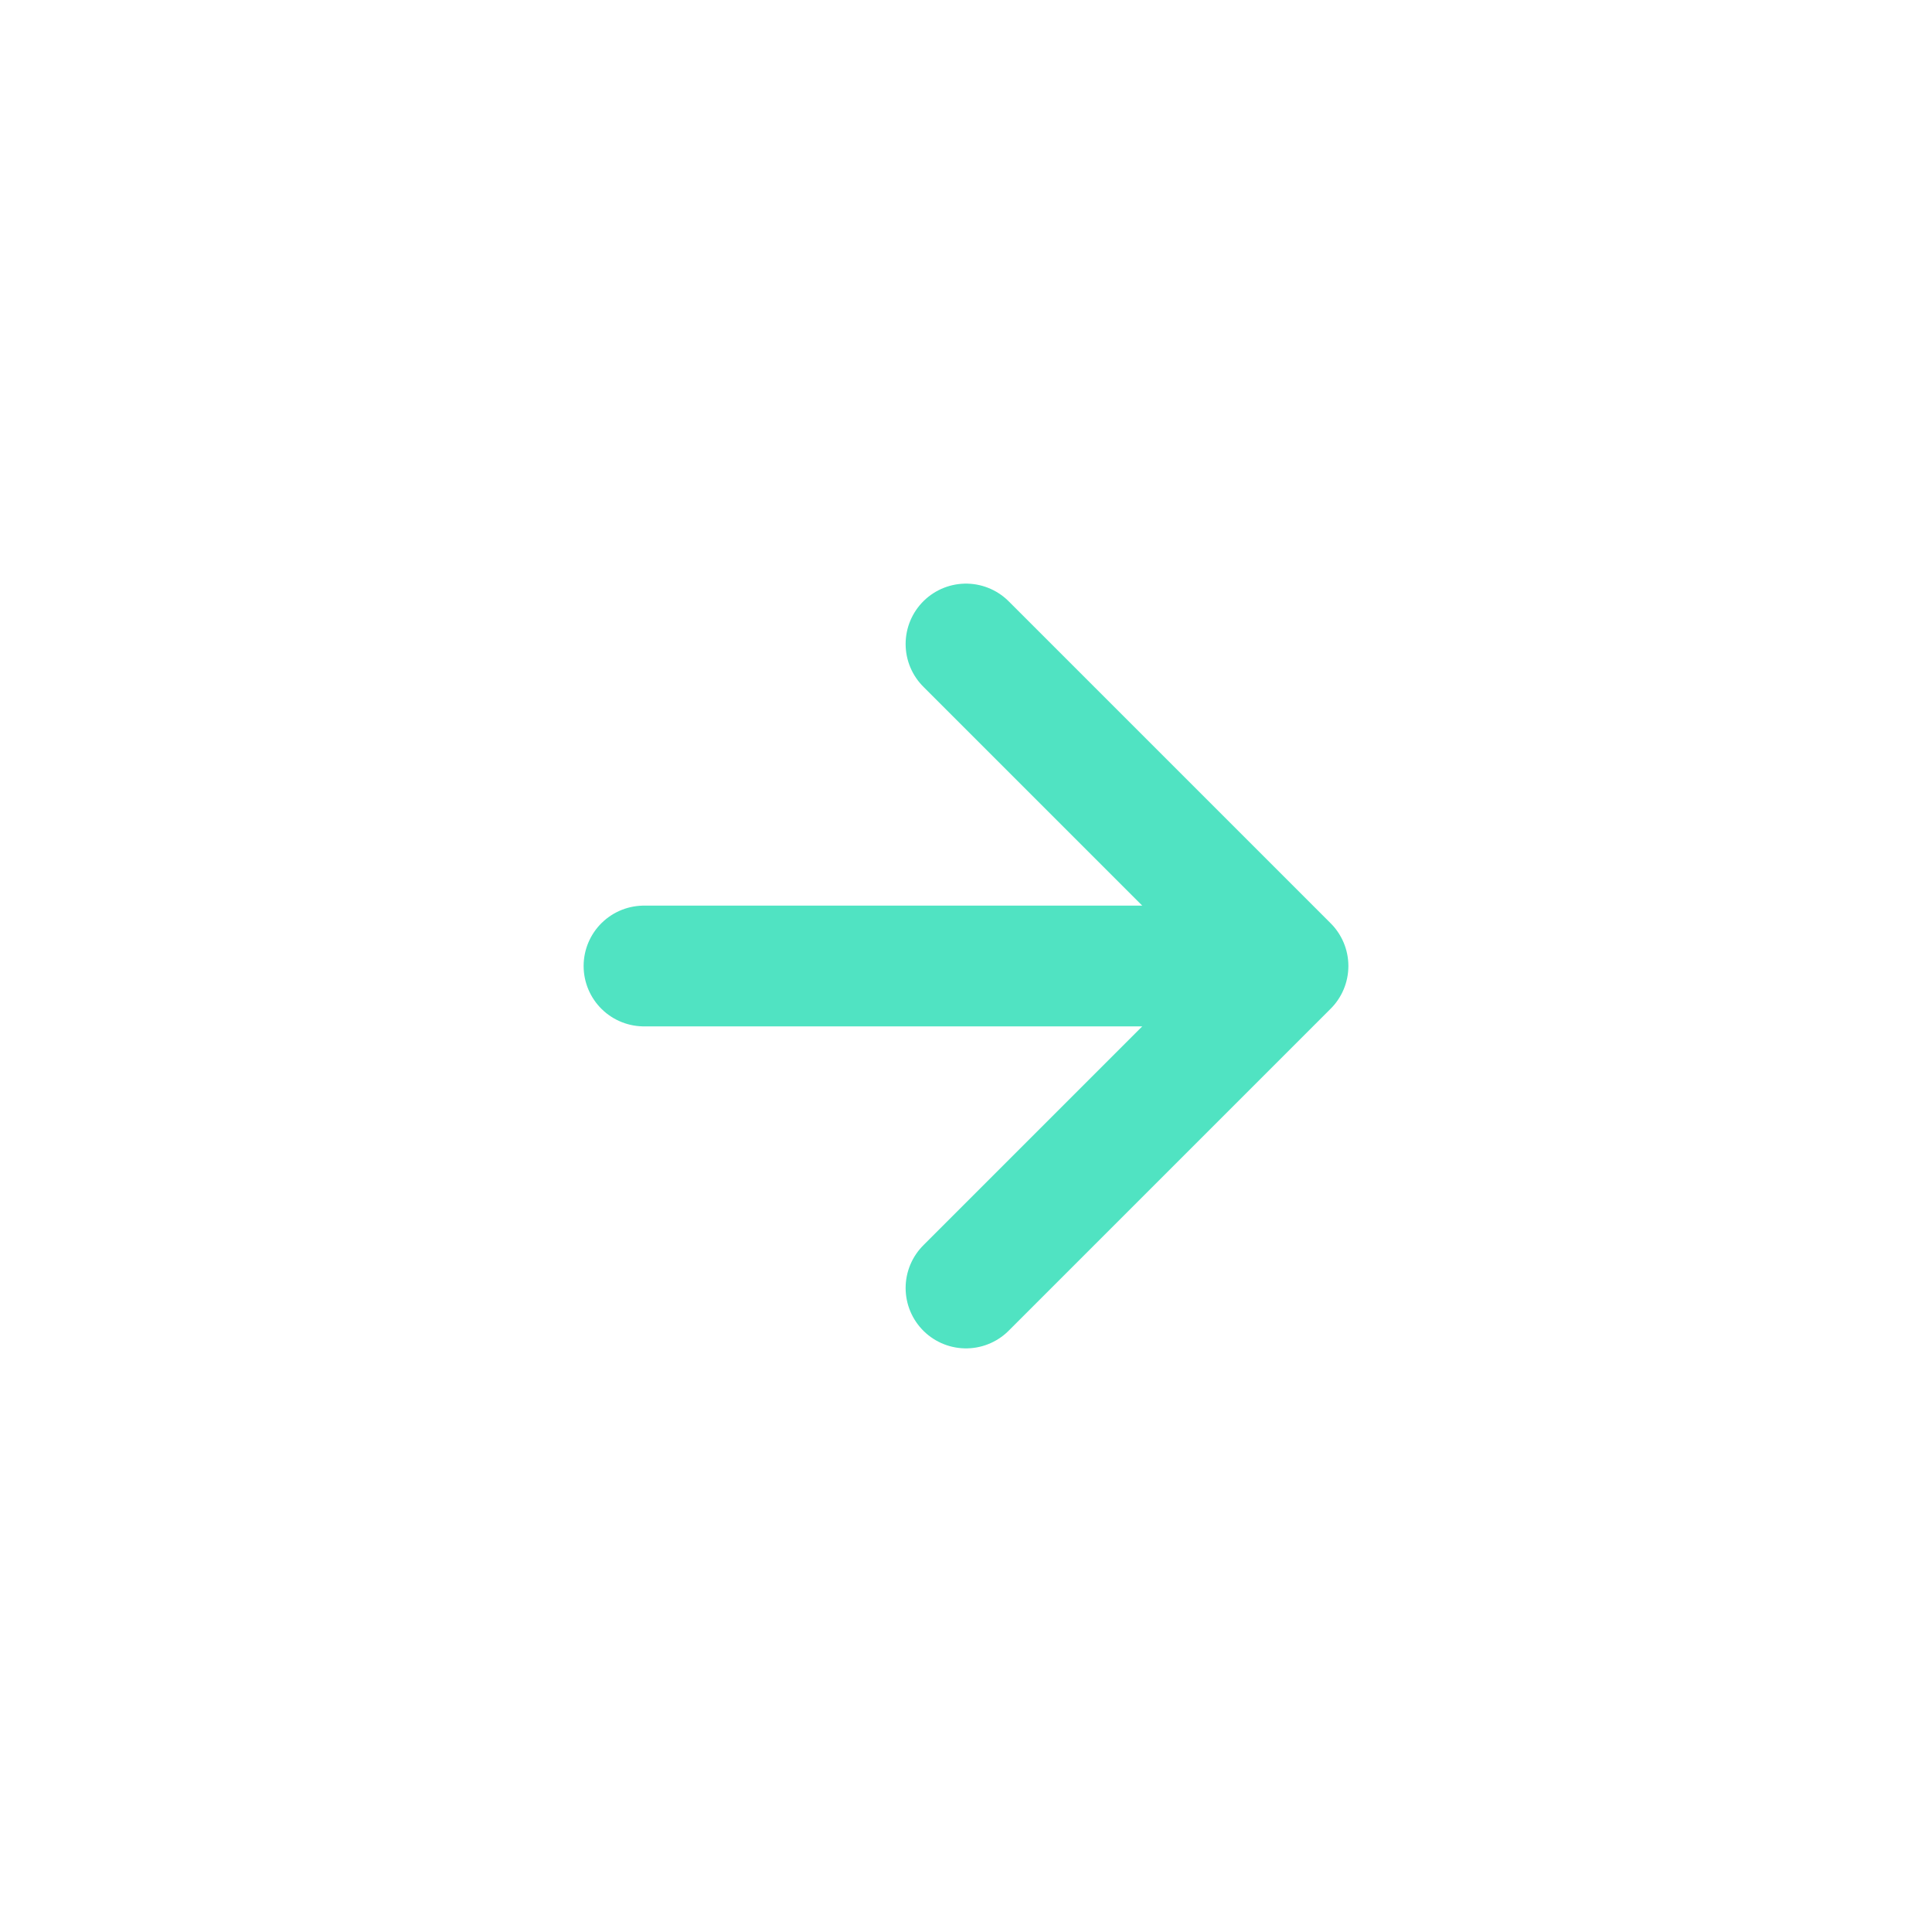 <svg width="30" height="30" viewBox="0 0 24 24" fill="none" xmlns="http://www.w3.org/2000/svg">
  <path d="M8 12H16M16 12L12 8M16 12L12 16" stroke="#50E3C2" stroke-width="1.5" stroke-linecap="round" stroke-linejoin="round"/>
</svg>
